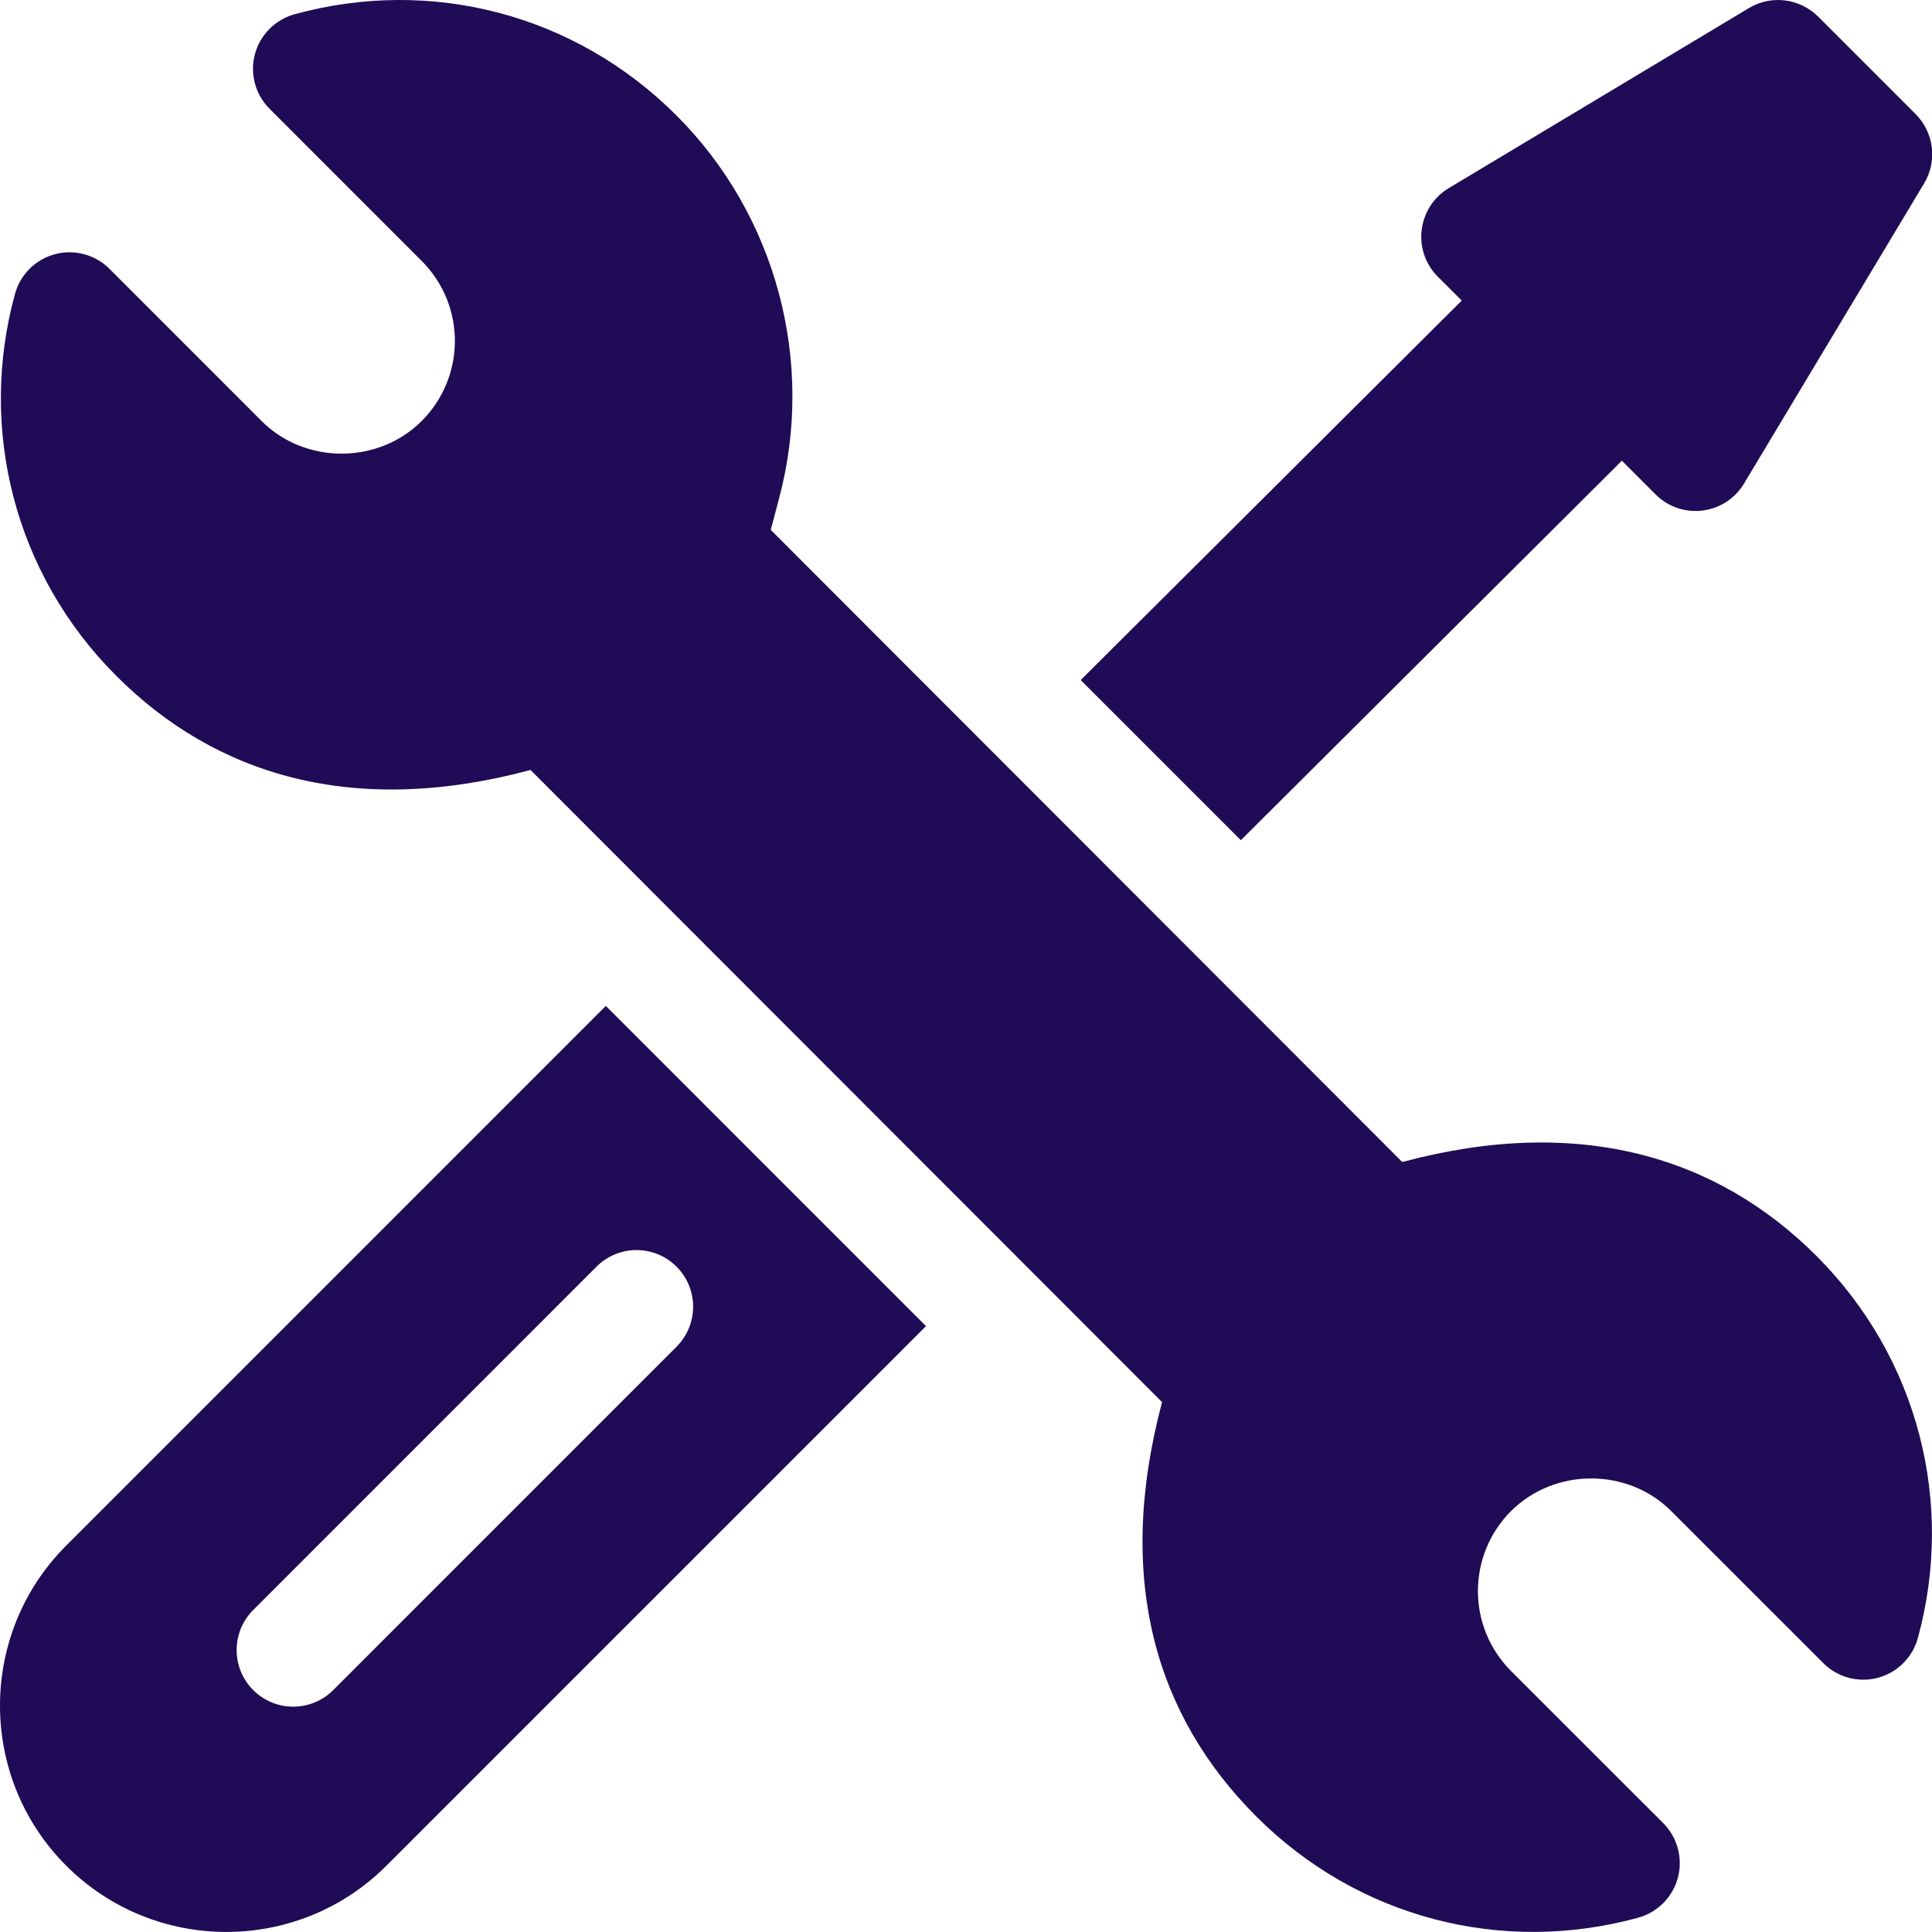 <svg xmlns="http://www.w3.org/2000/svg" width="35" height="35" viewBox="0 0 35 35" fill="none"><g clip-path="url(#clip0_4604_52463)"><path d="M32.91 22.756C31.11 20.954 28.611 20.191 25.403 21.051L13.963 9.599L14.114 9.027C14.773 6.555 14.061 3.897 12.256 2.093C10.419 0.254 7.807 -0.42 5.337 0.258C4.985 0.355 4.711 0.632 4.617 0.985C4.524 1.338 4.626 1.714 4.885 1.972L7.639 4.727C8.445 5.534 8.437 6.827 7.641 7.625C6.852 8.416 5.525 8.415 4.739 7.627L1.984 4.871C1.726 4.613 1.349 4.511 0.996 4.605C0.643 4.699 0.367 4.974 0.271 5.326C-0.398 7.769 0.26 10.397 2.106 12.243C3.905 14.044 6.401 14.81 9.611 13.949L21.052 25.401C20.198 28.608 20.935 31.082 22.759 32.907C24.599 34.748 27.212 35.417 29.677 34.741C30.029 34.644 30.303 34.368 30.397 34.014C30.49 33.661 30.388 33.286 30.13 33.027L27.375 30.273C26.57 29.466 26.578 28.173 27.373 27.375C28.173 26.58 29.496 26.593 30.275 27.374L33.031 30.129C33.289 30.387 33.666 30.489 34.019 30.395C34.372 30.301 34.648 30.026 34.744 29.674C35.413 27.231 34.755 24.602 32.91 22.756Z" fill="#200B56"></path><path d="M10.975 18.223L1.2 27.999C-0.4 29.598 -0.4 32.2 1.2 33.799C2.799 35.399 5.401 35.399 7 33.799L16.775 24.024L10.975 18.223ZM6.037 30.617C5.636 31.018 4.988 31.018 4.587 30.617C4.187 30.217 4.187 29.568 4.587 29.167L10.806 22.947C11.207 22.546 11.856 22.546 12.256 22.947C12.657 23.347 12.657 23.996 12.256 24.397L6.037 30.617Z" fill="#200B56"></path><path d="M34.704 2.068L32.936 0.3C32.603 -0.032 32.087 -0.096 31.684 0.146L26.246 3.408C25.674 3.752 25.576 4.541 26.048 5.013L26.481 5.445L19.578 12.32L22.479 15.221L29.382 8.346L29.992 8.956C30.463 9.428 31.253 9.331 31.596 8.758L34.858 3.321C35.1 2.917 35.036 2.401 34.704 2.068Z" fill="#200B56"></path></g><defs><clipPath id="clip0_4604_52463"><rect width="35" height="35" fill="white"></rect></clipPath></defs></svg>